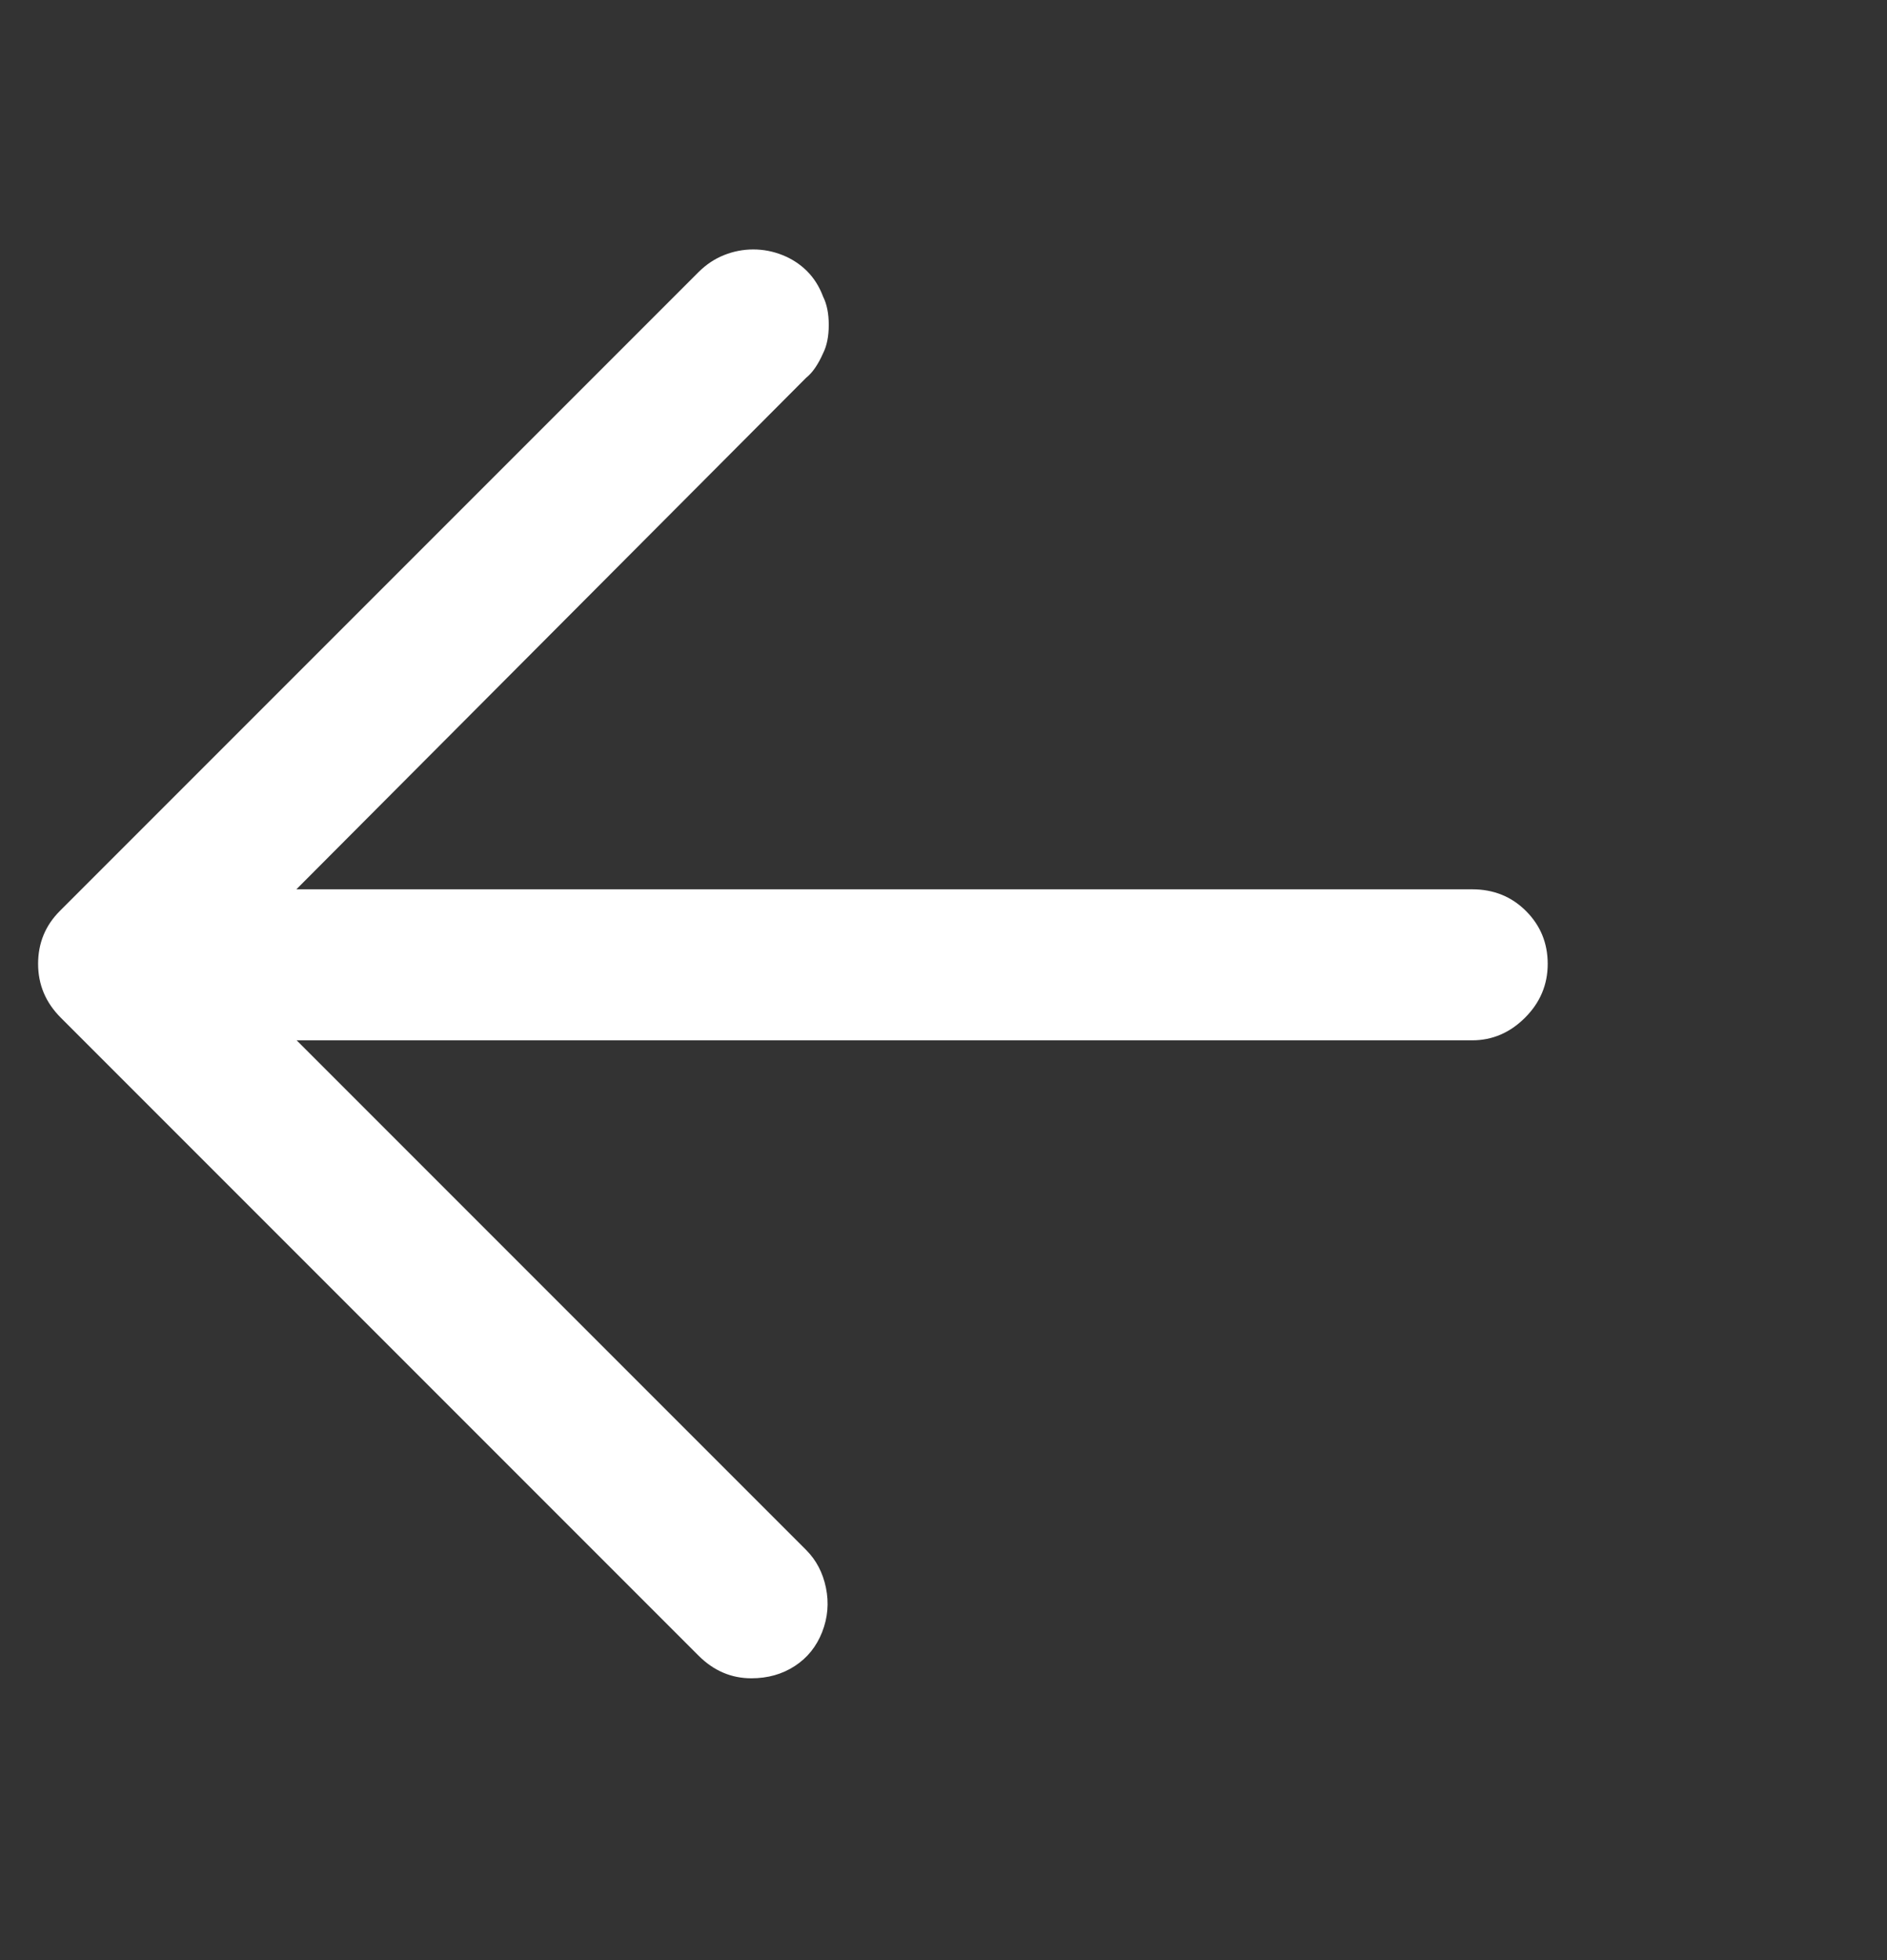 <svg width="26" height="27" viewBox="0 0 26 27" fill="none" xmlns="http://www.w3.org/2000/svg">
<rect x="0" y="0" width="26" height="27" fill="#333333" stroke="none"/>
<g clip-path="url(#clip0_1_374)">
<path d="M10.353 23.118C10.076 23.118 9.833 23.014 9.625 22.806L0.837 14.018C0.629 13.81 0.525 13.563 0.525 13.277C0.525 12.991 0.629 12.744 0.837 12.536L9.625 3.748C9.729 3.644 9.846 3.566 9.976 3.514C10.106 3.462 10.24 3.436 10.379 3.436C10.518 3.436 10.652 3.462 10.782 3.514C10.912 3.566 11.025 3.64 11.12 3.735C11.215 3.83 11.289 3.947 11.341 4.086C11.393 4.19 11.419 4.32 11.419 4.476C11.419 4.632 11.393 4.762 11.341 4.866C11.272 5.022 11.194 5.135 11.107 5.204L3.047 13.29L11.107 21.35C11.246 21.489 11.337 21.662 11.38 21.87C11.423 22.078 11.406 22.282 11.328 22.481C11.25 22.68 11.124 22.837 10.951 22.949C10.778 23.062 10.578 23.118 10.353 23.118ZM20.285 14.33H1.565C1.288 14.33 1.045 14.226 0.837 14.018C0.629 13.81 0.525 13.563 0.525 13.277C0.525 12.991 0.625 12.748 0.824 12.549C1.023 12.35 1.27 12.25 1.565 12.25H20.285C20.58 12.25 20.827 12.35 21.026 12.549C21.225 12.748 21.325 12.991 21.325 13.277C21.325 13.563 21.221 13.81 21.013 14.018C20.805 14.226 20.562 14.33 20.285 14.33Z" fill="white"/>
</g>
<defs>
<clipPath id="clip0_1_374">
<rect width="24.97" height="26" fill="white" transform="matrix(1 0 0 -1 0.52 26.42)"/>
</clipPath>
</defs>
</svg>

